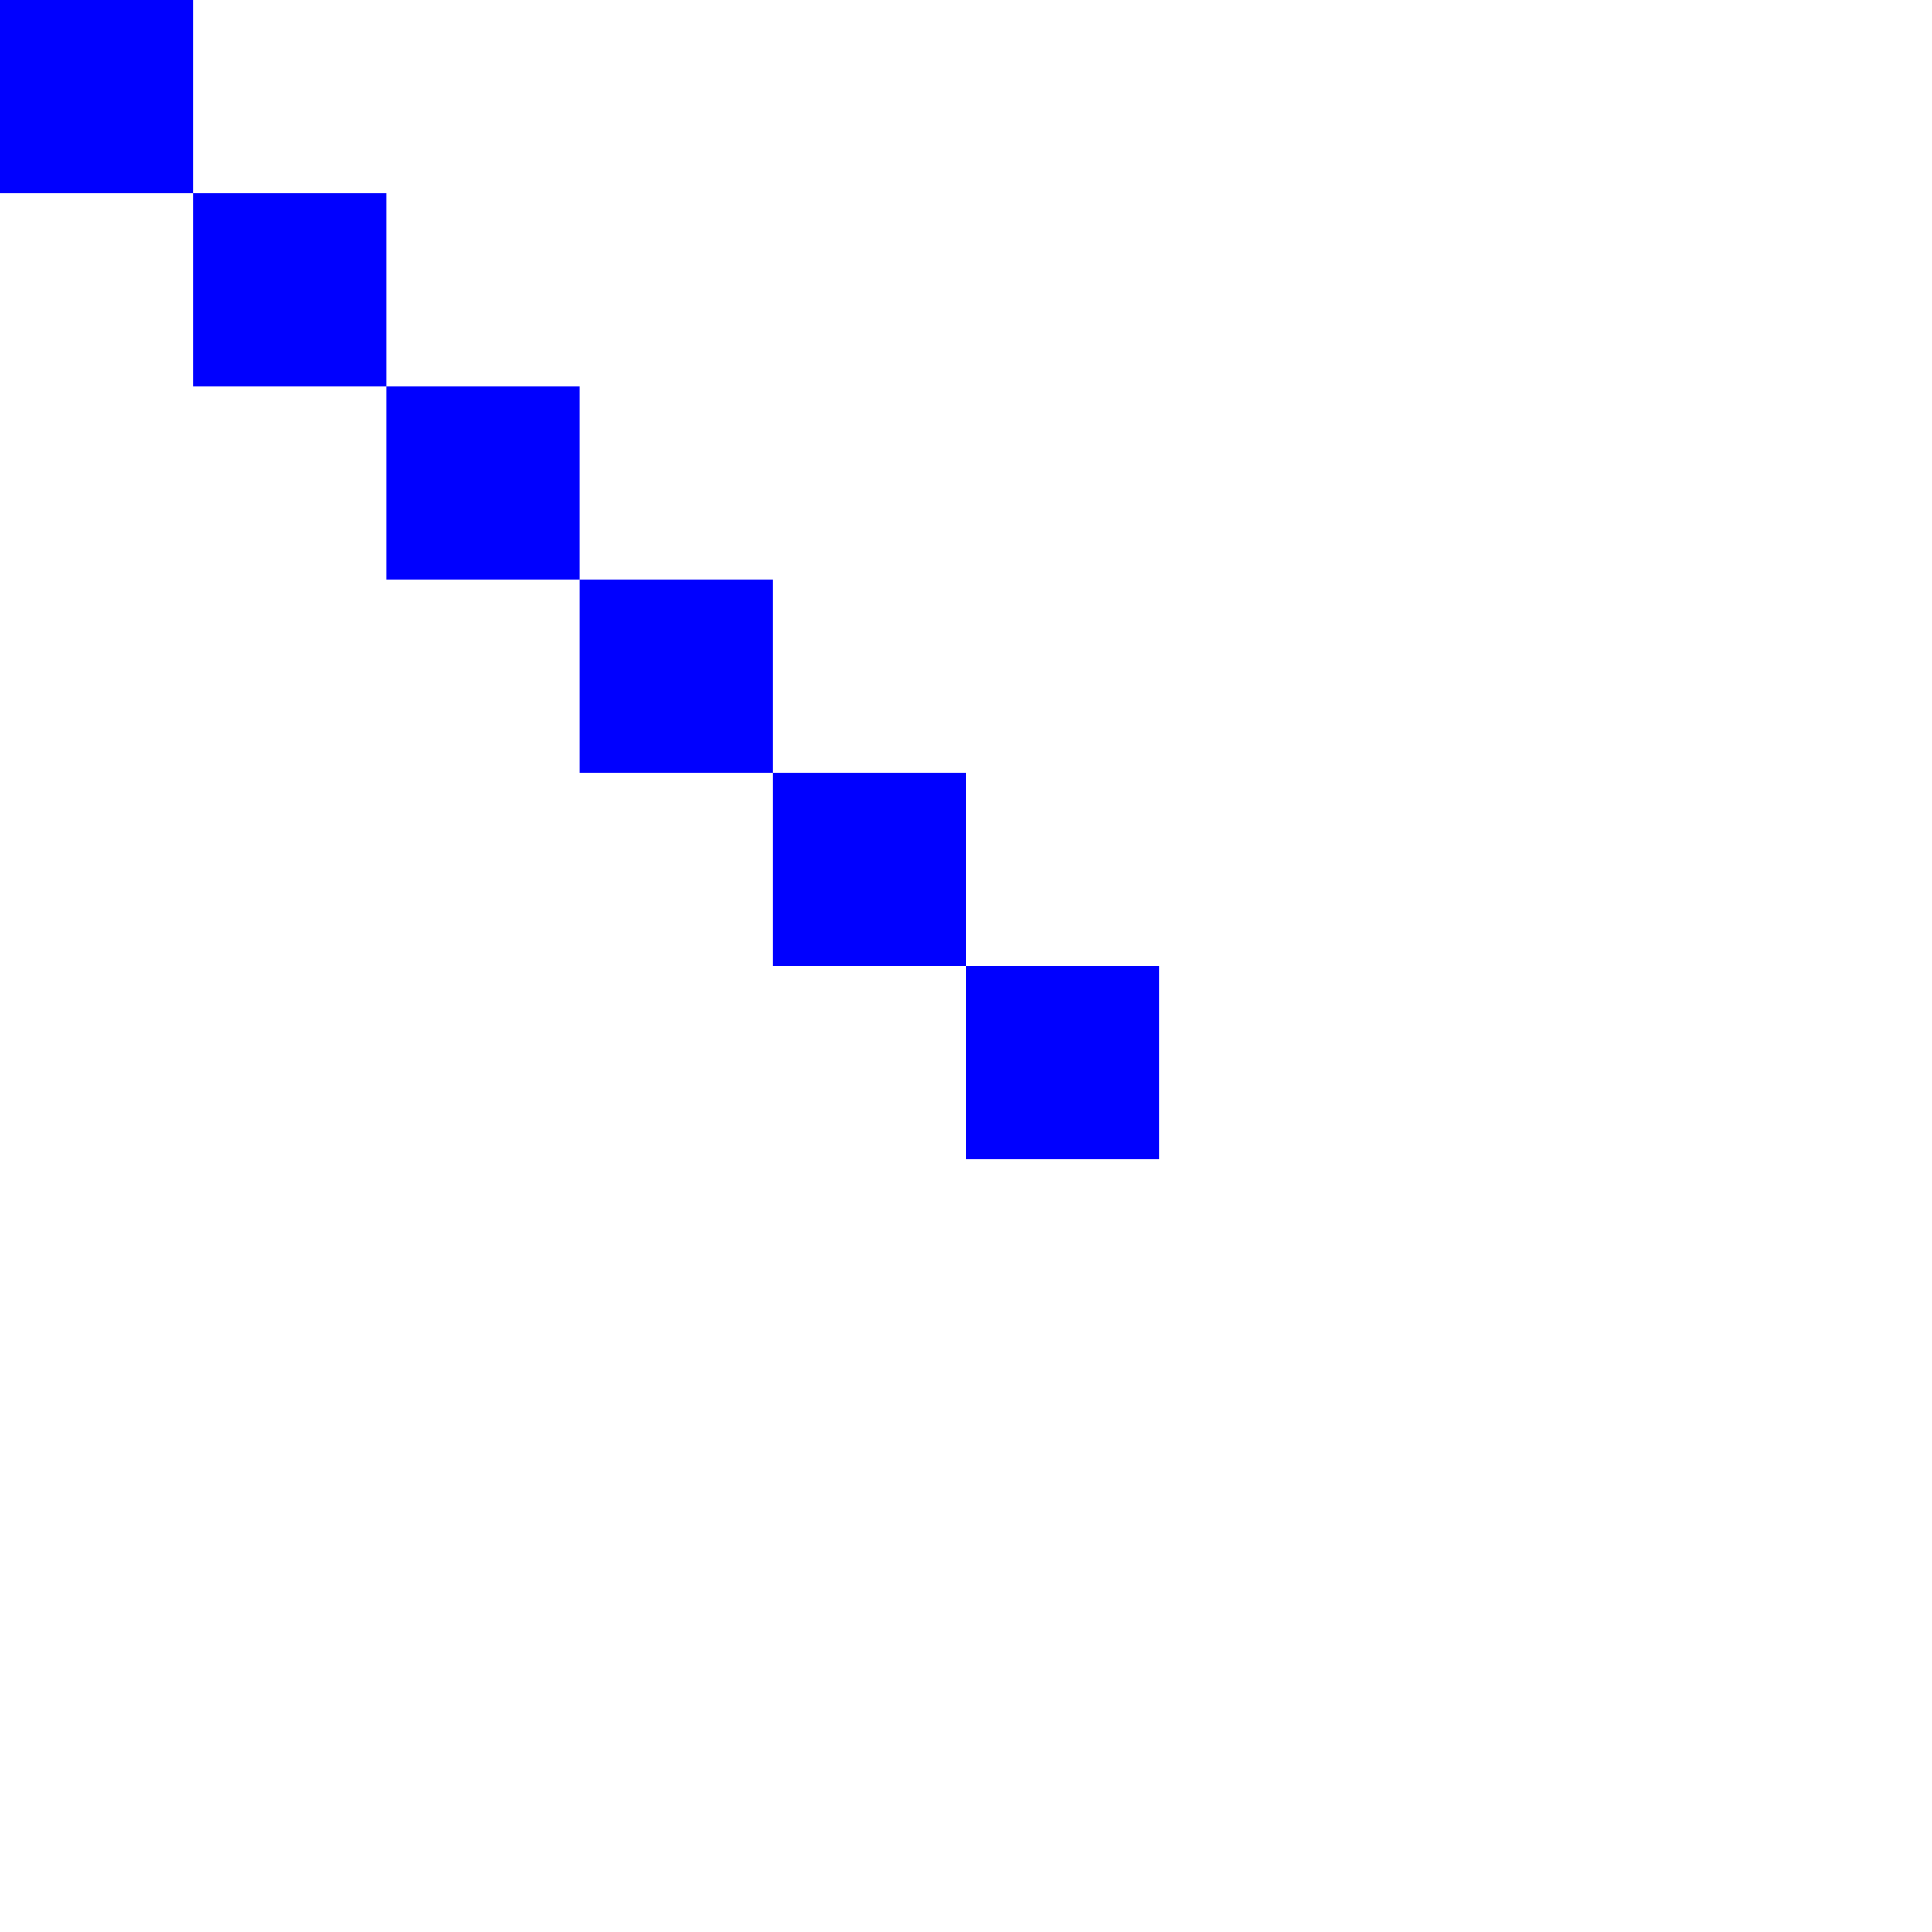 <svg width="100" height="100" xmlns="http://www.w3.org/2000/svg" xmlns:xlink="http://www.w3.org/1999/xlink">
    <g id="test">
        <title>test</title>
        <desc>test</desc>
        <rect x="0" y="0" height="10" width="10" fill="blue"></rect>
        <rect x="10" y="10" height="10" width="10" fill="blue"></rect>
        <rect x="20" y="20" height="10" width="10" fill="blue"></rect>
    </g>
    <use xlink:href="#test" x="30" y="30"></use>
</svg>
